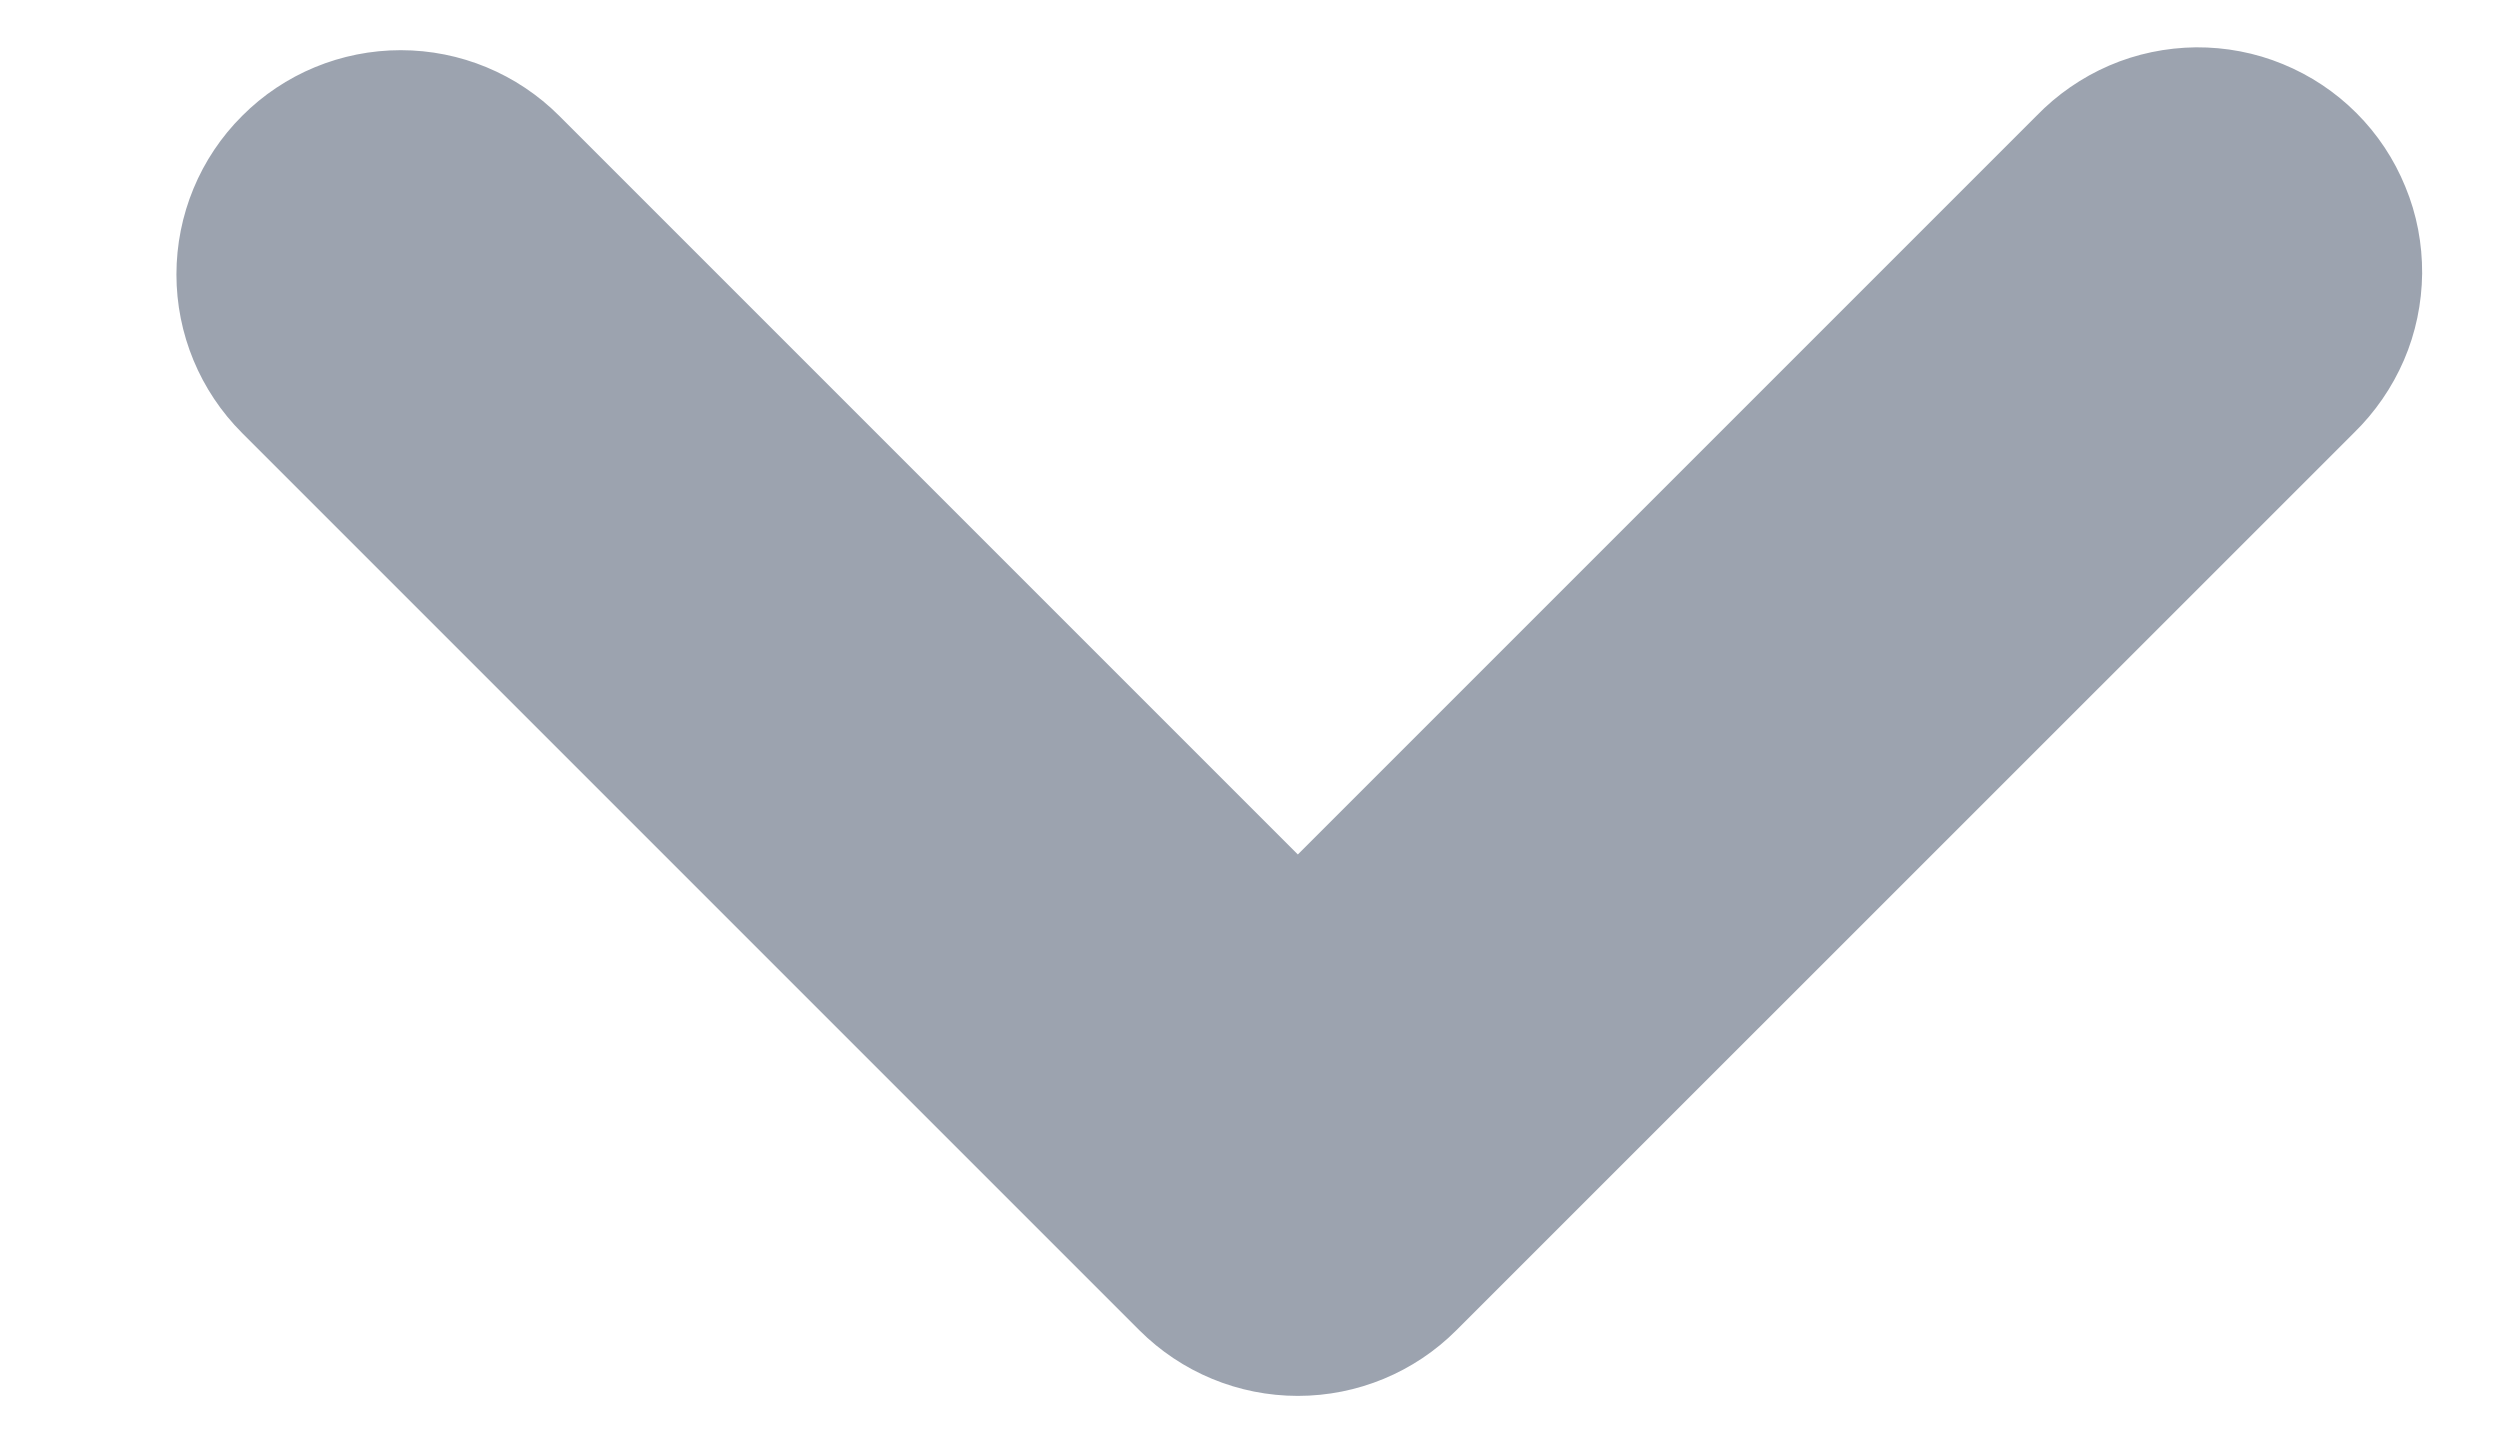<svg width="14" height="8" viewBox="0 0 14 8" fill="none" xmlns="http://www.w3.org/2000/svg">
<path fill-rule="evenodd" clip-rule="evenodd" d="M1.356 0.649C1.591 0.413 1.911 0.281 2.244 0.281C2.577 0.281 2.896 0.413 3.132 0.649L7.268 4.785L11.404 0.649C11.52 0.529 11.659 0.433 11.812 0.367C11.965 0.301 12.13 0.267 12.297 0.265C12.464 0.264 12.629 0.295 12.784 0.359C12.938 0.422 13.078 0.515 13.196 0.633C13.314 0.751 13.407 0.891 13.47 1.046C13.534 1.2 13.565 1.365 13.564 1.532C13.562 1.699 13.528 1.864 13.462 2.017C13.396 2.17 13.3 2.309 13.181 2.425L8.156 7.449C7.921 7.685 7.601 7.817 7.268 7.817C6.935 7.817 6.616 7.685 6.38 7.449L1.356 2.425C1.12 2.189 0.988 1.87 0.988 1.537C0.988 1.204 1.12 0.884 1.356 0.649V0.649Z" fill="#9CA3AF"/>
</svg>
